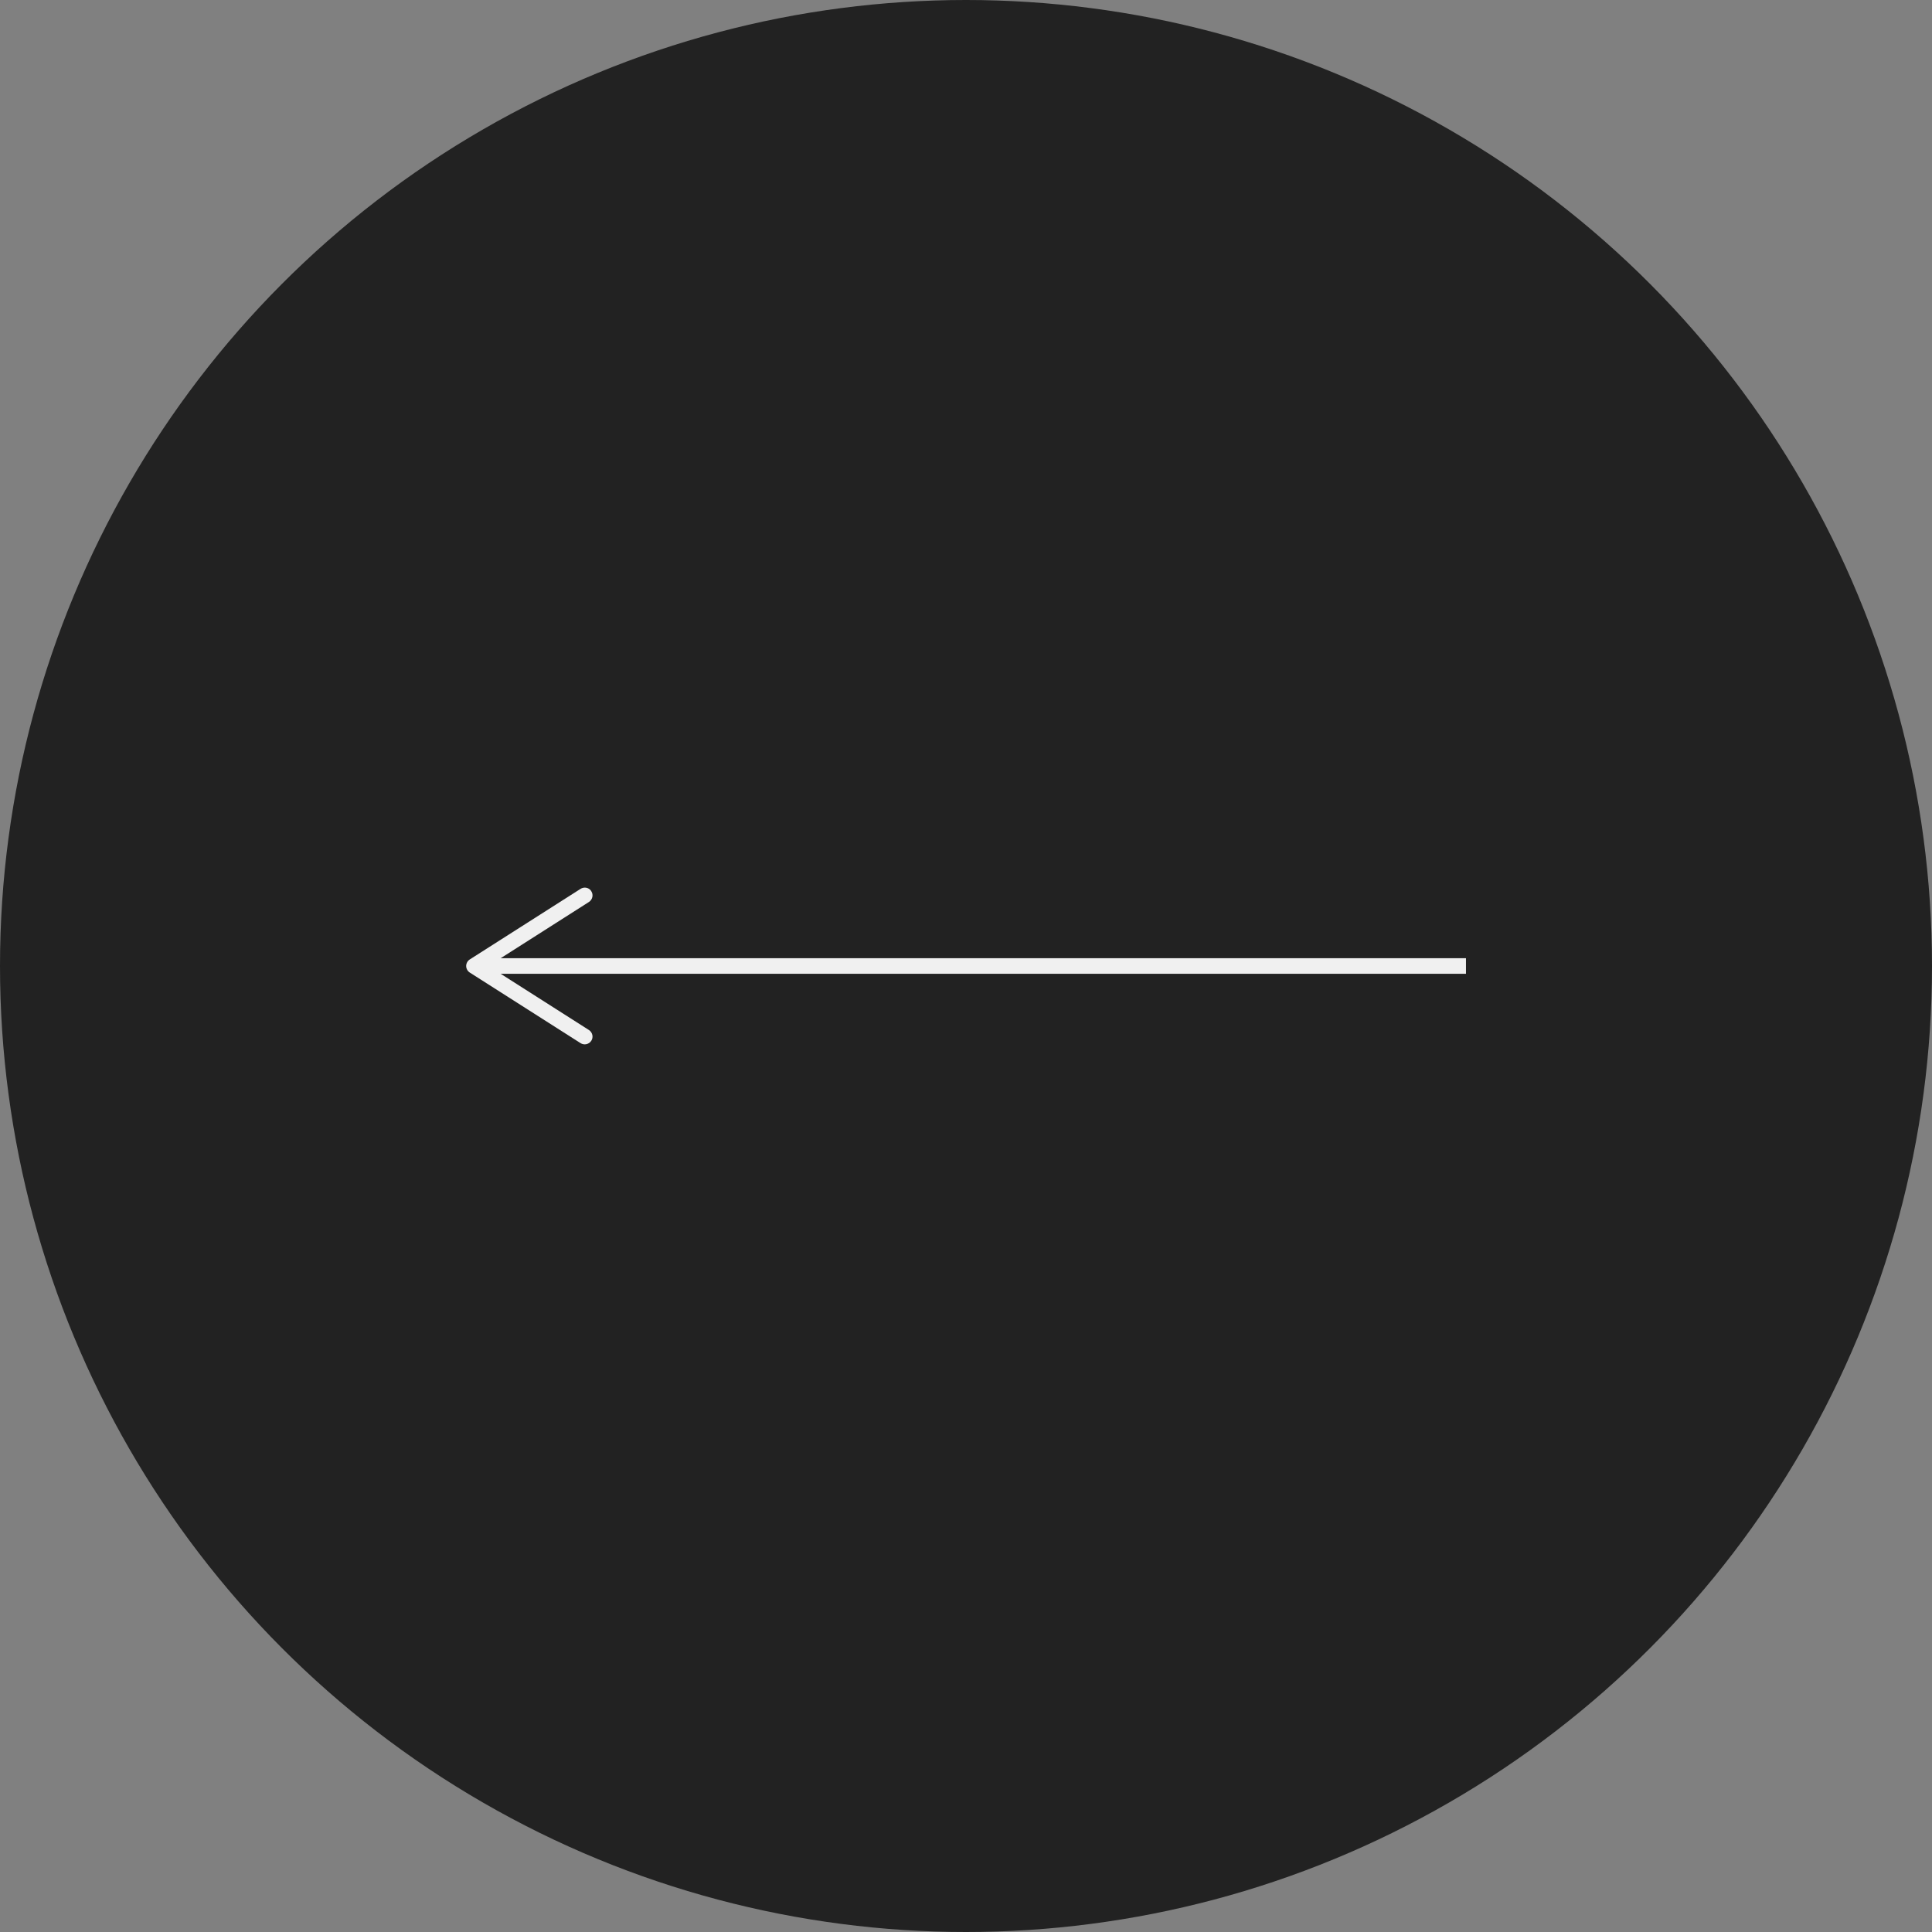 <?xml version="1.0" encoding="UTF-8"?>
<svg id="_レイヤー_2" data-name="レイヤー 2" xmlns="http://www.w3.org/2000/svg" viewBox="0 0 124 124">
  <rect x="0" y="0" width="124" height="124" fill="#808080" stroke="none"/>
  <defs>
    <style>
      .cls-1 {
        fill: #f0f0f0;
      }

      .cls-2 {
        fill: #222;
      }
    </style>
  </defs>
  <g id="_レイヤー_1-2" data-name="レイヤー 1">
    <circle class="cls-2" cx="62" cy="62" r="62"/>
    <g>
      <rect class="cls-1" x="31.12" y="61.5" width="62.97" height="1"/>
      <path class="cls-1" d="M37.95,57.2c.15.23.08.54-.15.69l-6.45,4.11,6.45,4.11c.23.15.3.46.15.69s-.46.3-.69.15l-7.11-4.53c-.14-.09-.23-.25-.23-.42s.09-.33.23-.42l7.11-4.53c.08-.05.18-.08.27-.08.17,0,.33.08.42.23Z"/>
    </g>
  </g>
</svg>